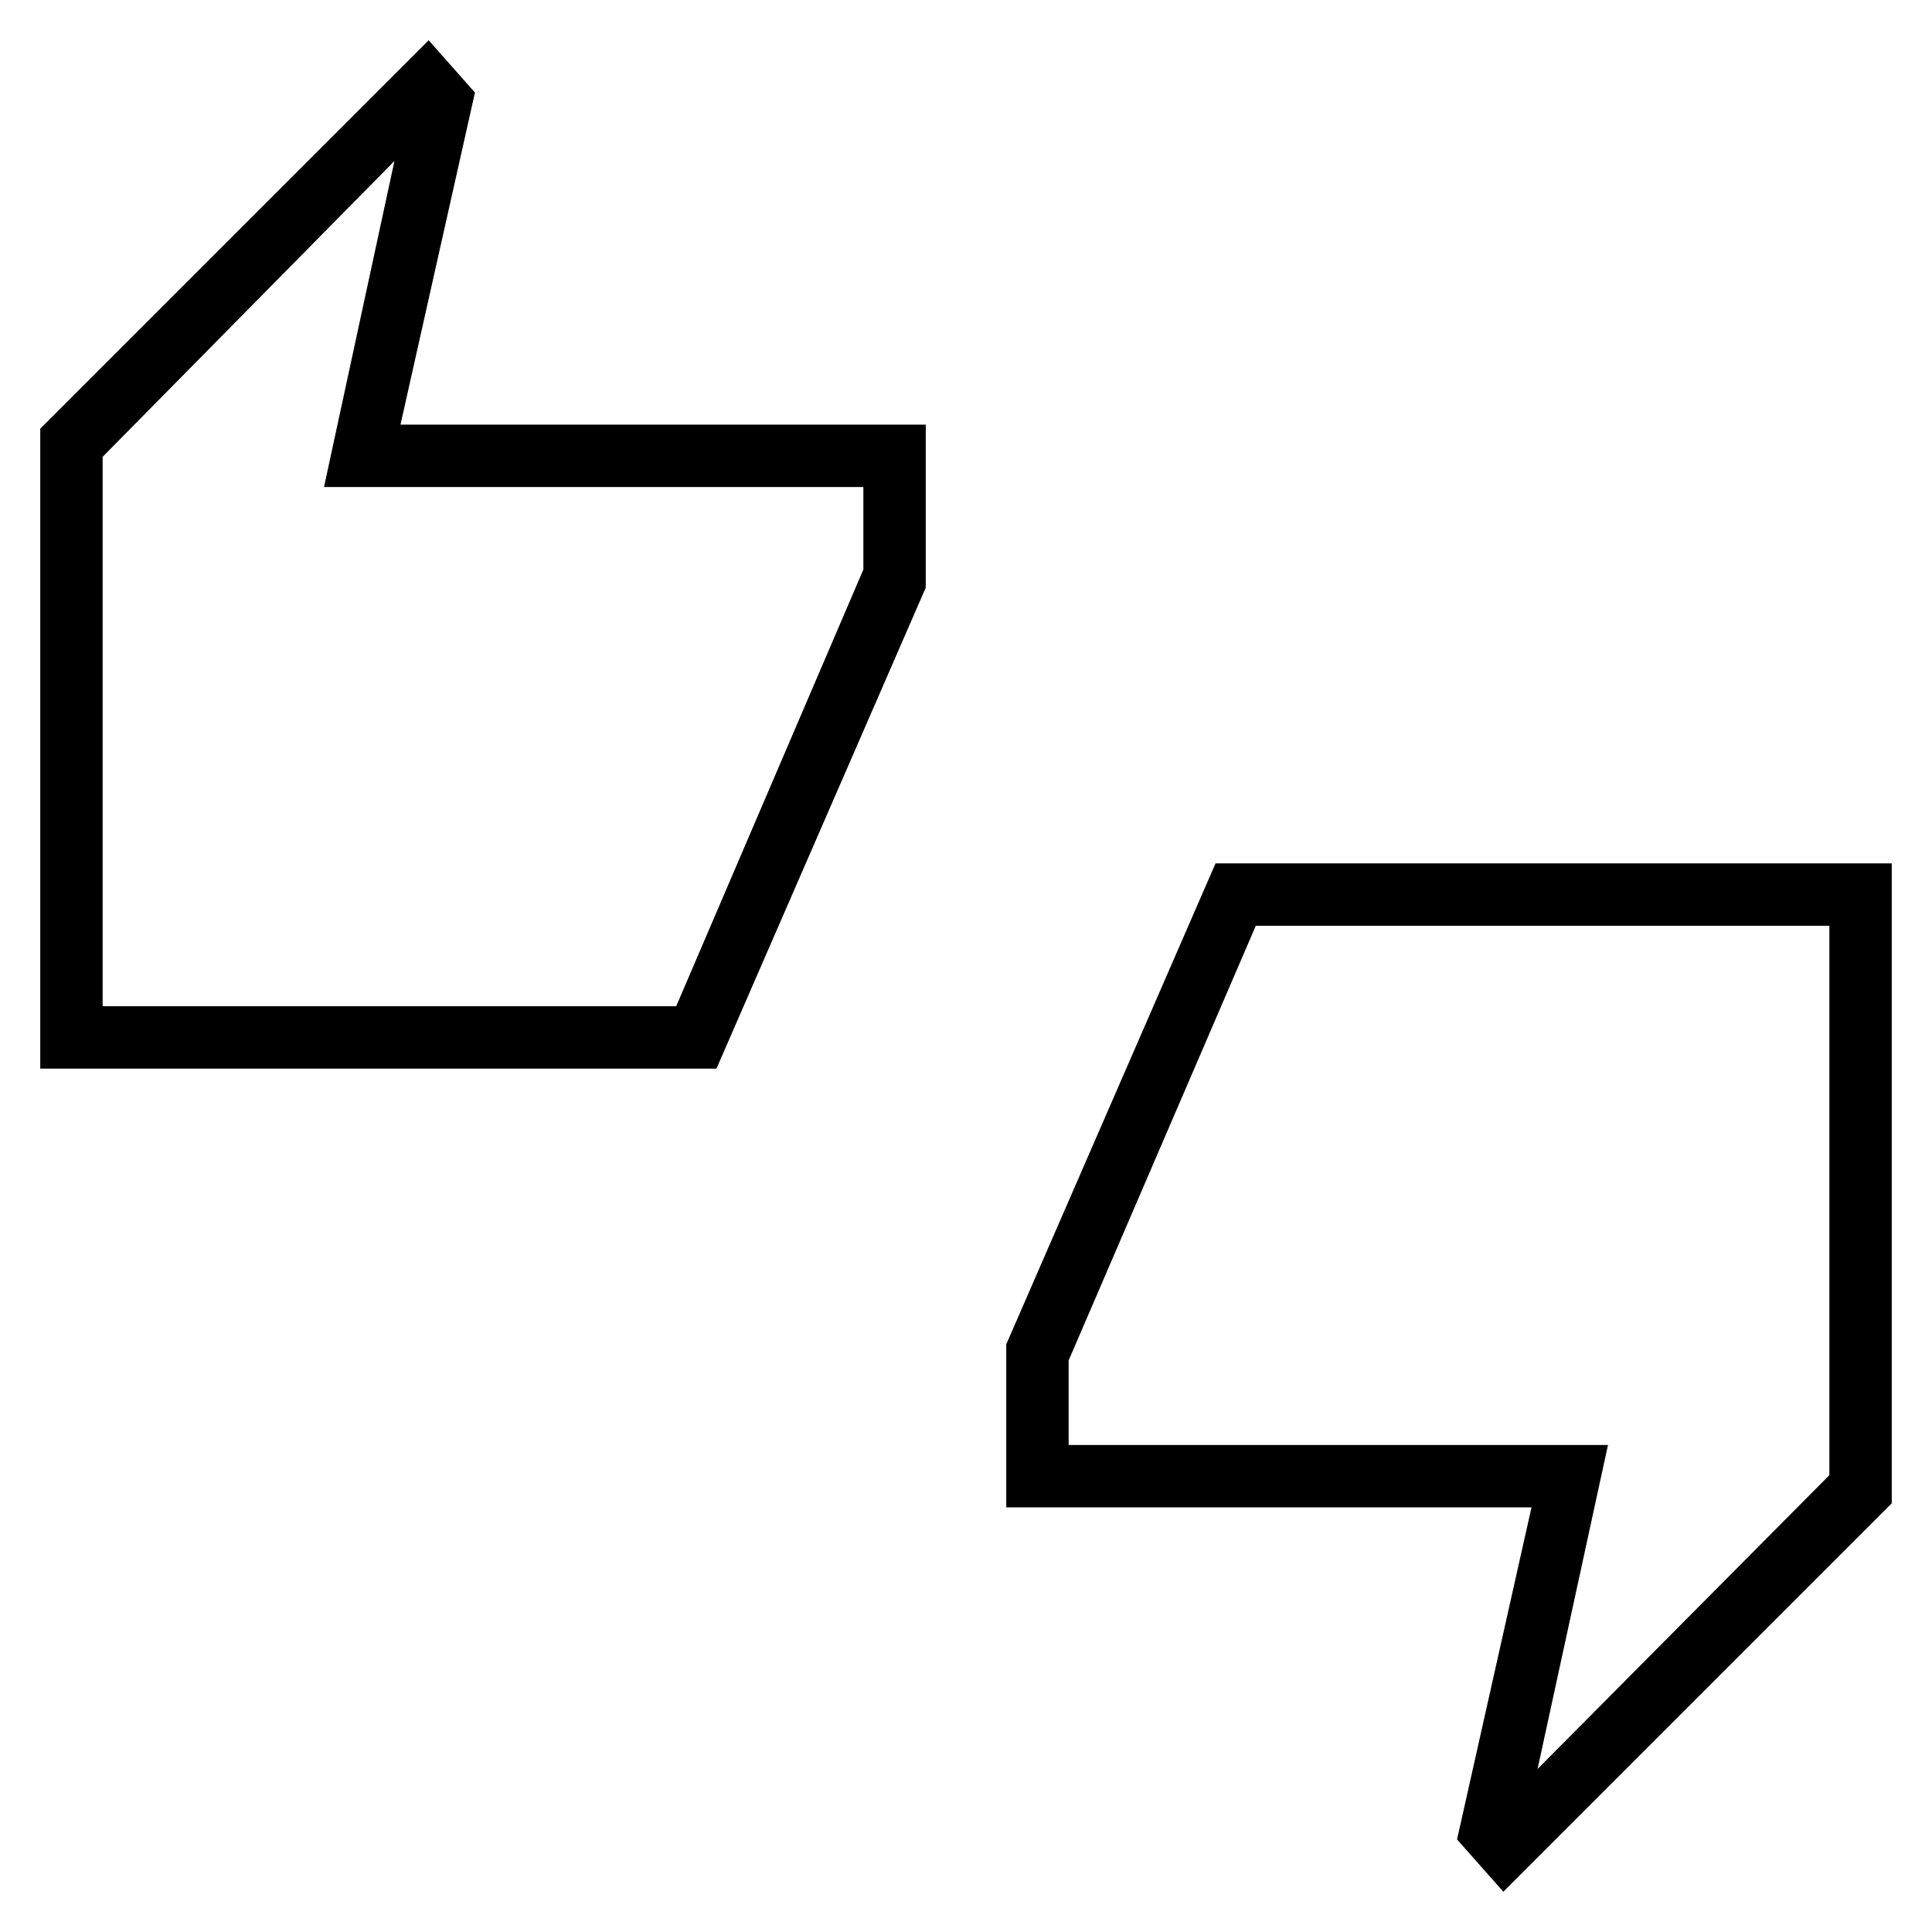 <svg xmlns="http://www.w3.org/2000/svg" width="48" height="48"><path d="M1 26.55v-15.9L10.65 1l1.15 1.3-1.85 8.25H23v4.05l-5.2 11.95zM2.55 25H16.8l4.65-10.85V12.1H8.05L9.8 4l-7.25 7.35zm34.8 22-1.15-1.3 1.85-8.25H25V33.4l5.2-11.95H47v15.9zm.85-3.05 7.25-7.3V23H31.2l-4.65 10.8v2.1h13.4zM2.55 25V11.35 25zm42.9 11.65V23v13.65z"/></svg>